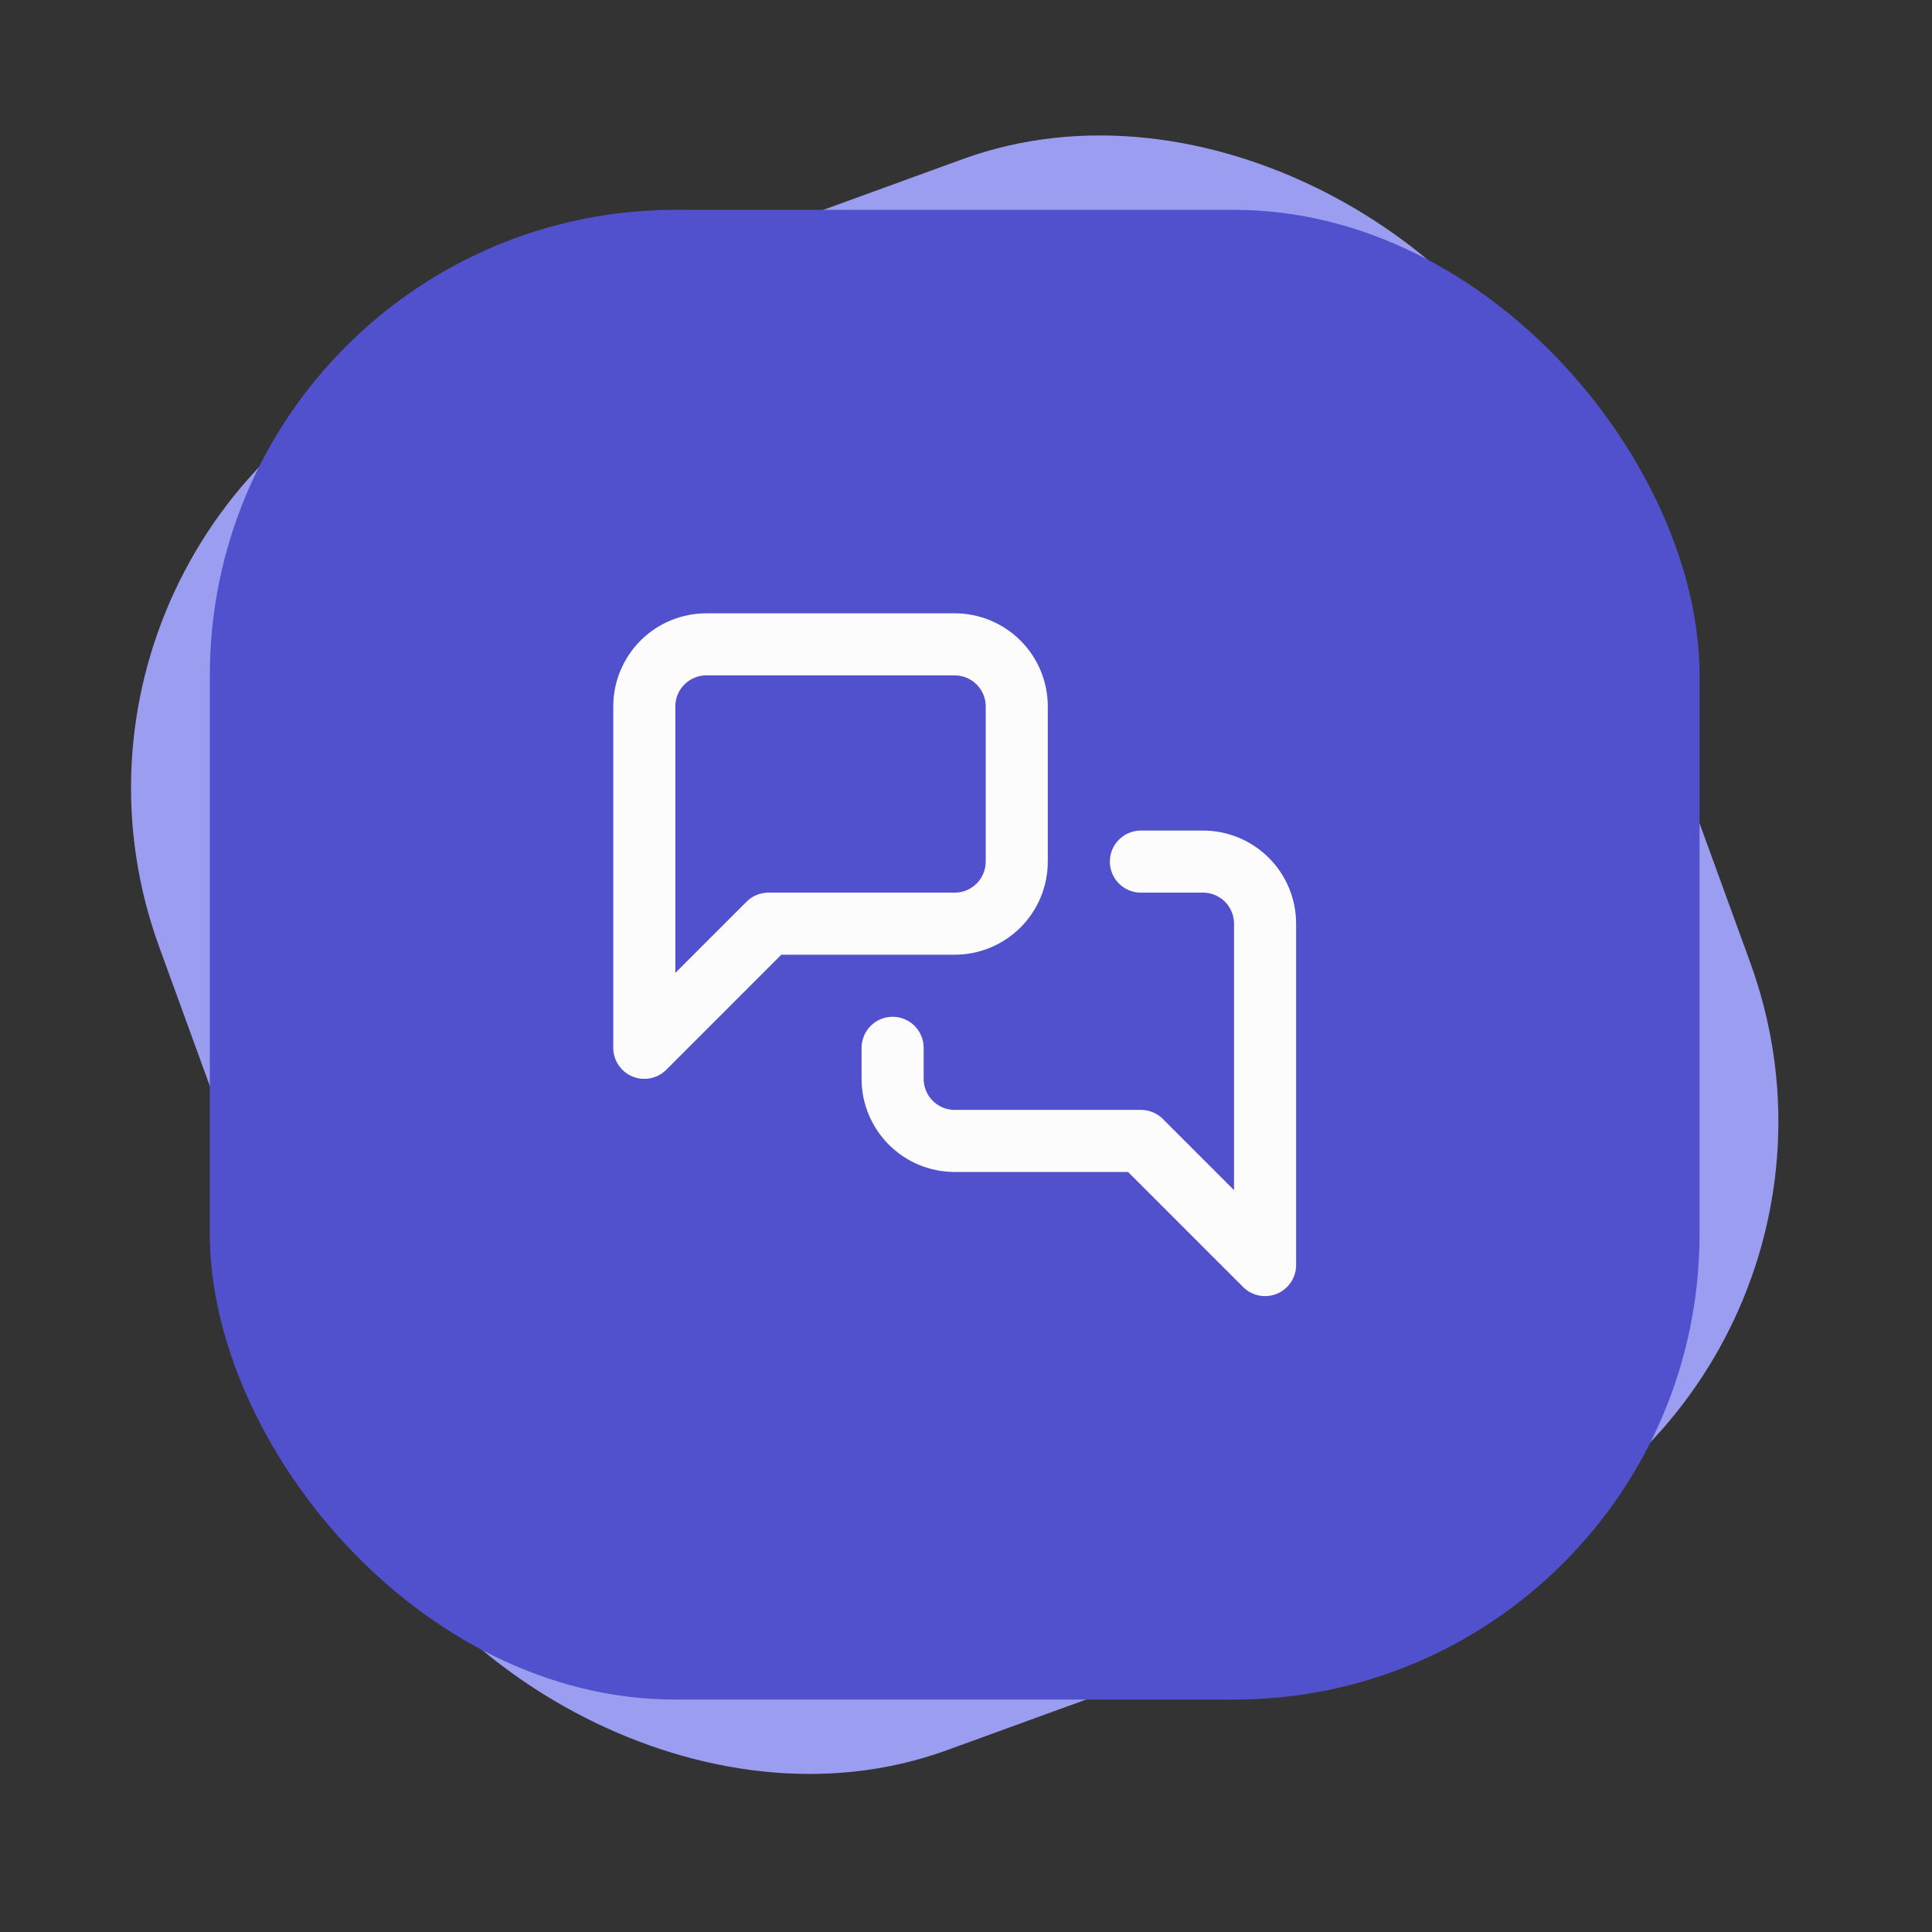 <svg width="83" height="83" viewBox="0 0 83 83" fill="none" xmlns="http://www.w3.org/2000/svg">
<rect x="0" y="0" width="83" height="83" fill="#333333" stroke="none"/>
<rect y="21.889" width="64" height="64" rx="20" transform="rotate(-20 0 21.889)" fill="#9B9EF0"/>
<rect x="9.014" y="9.015" width="64" height="64" rx="20" fill="#5151CD"/>
<path d="M43.68 37.015C43.68 37.722 43.399 38.4 42.899 38.901C42.398 39.401 41.72 39.682 41.013 39.682H33.013L27.68 45.015V30.348C27.68 29.641 27.961 28.963 28.461 28.463C28.961 27.962 29.639 27.682 30.346 27.682H41.013C41.72 27.682 42.398 27.962 42.899 28.463C43.399 28.963 43.68 29.641 43.68 30.348V37.015Z" stroke="#FCFCFD" stroke-width="2.667" stroke-linecap="round" stroke-linejoin="round"/>
<path d="M49.014 37.015H51.681C52.388 37.015 53.066 37.296 53.567 37.796C54.067 38.296 54.348 38.974 54.348 39.682V54.348L49.014 49.015H41.014C40.307 49.015 39.629 48.734 39.129 48.234C38.629 47.734 38.348 47.056 38.348 46.348V45.015" stroke="#FCFCFD" stroke-width="2.667" stroke-linecap="round" stroke-linejoin="round"/>
</svg>
